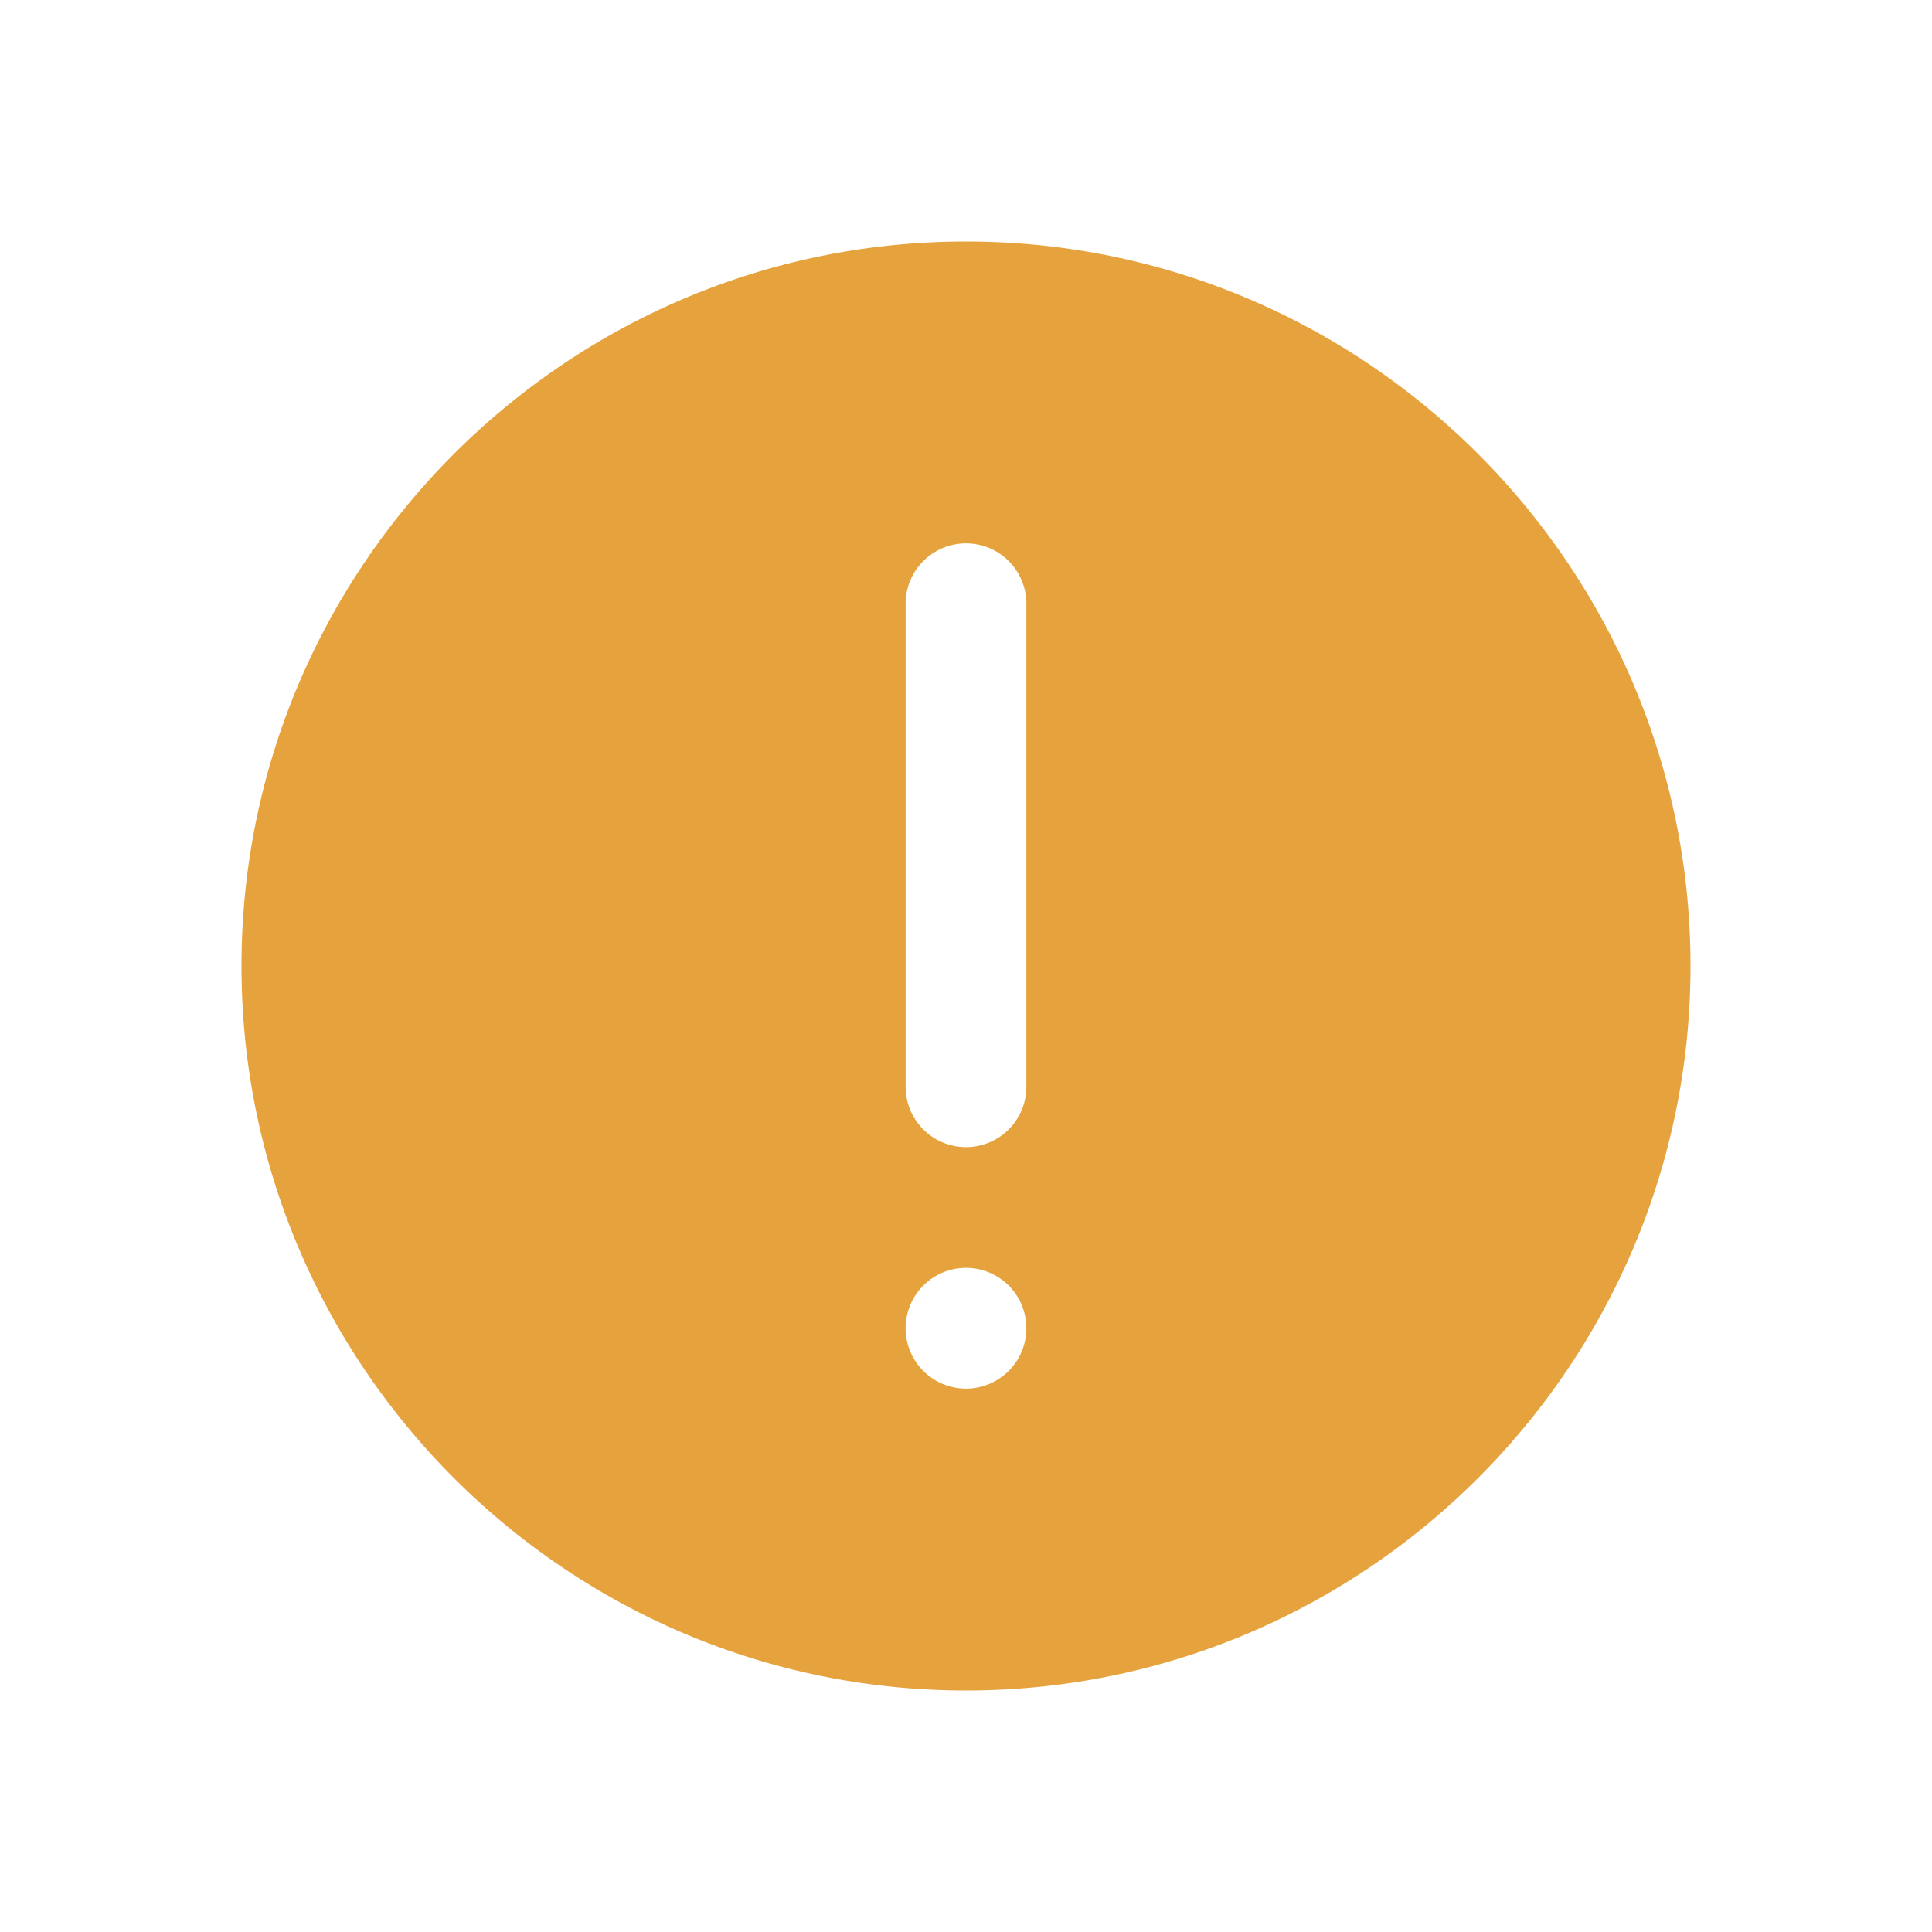 <svg t="1741319917605" class="icon" viewBox="0 0 1024 1024" version="1.1" xmlns="http://www.w3.org/2000/svg" p-id="3208" id="mx_n_1741319917606" width="200" height="200"><path d="M544 576a32 32 0 0 1-64 0v-256a32 32 0 0 1 64 0v256z m-32 160a32 32 0 1 1 0-64 32 32 0 0 1 0 64z m0-608C300.256 128 128 300.256 128 512s172.256 384 384 384 384-172.256 384-384S723.744 128 512 128z" fill="#e6a23c" p-id="3209"></path></svg>
